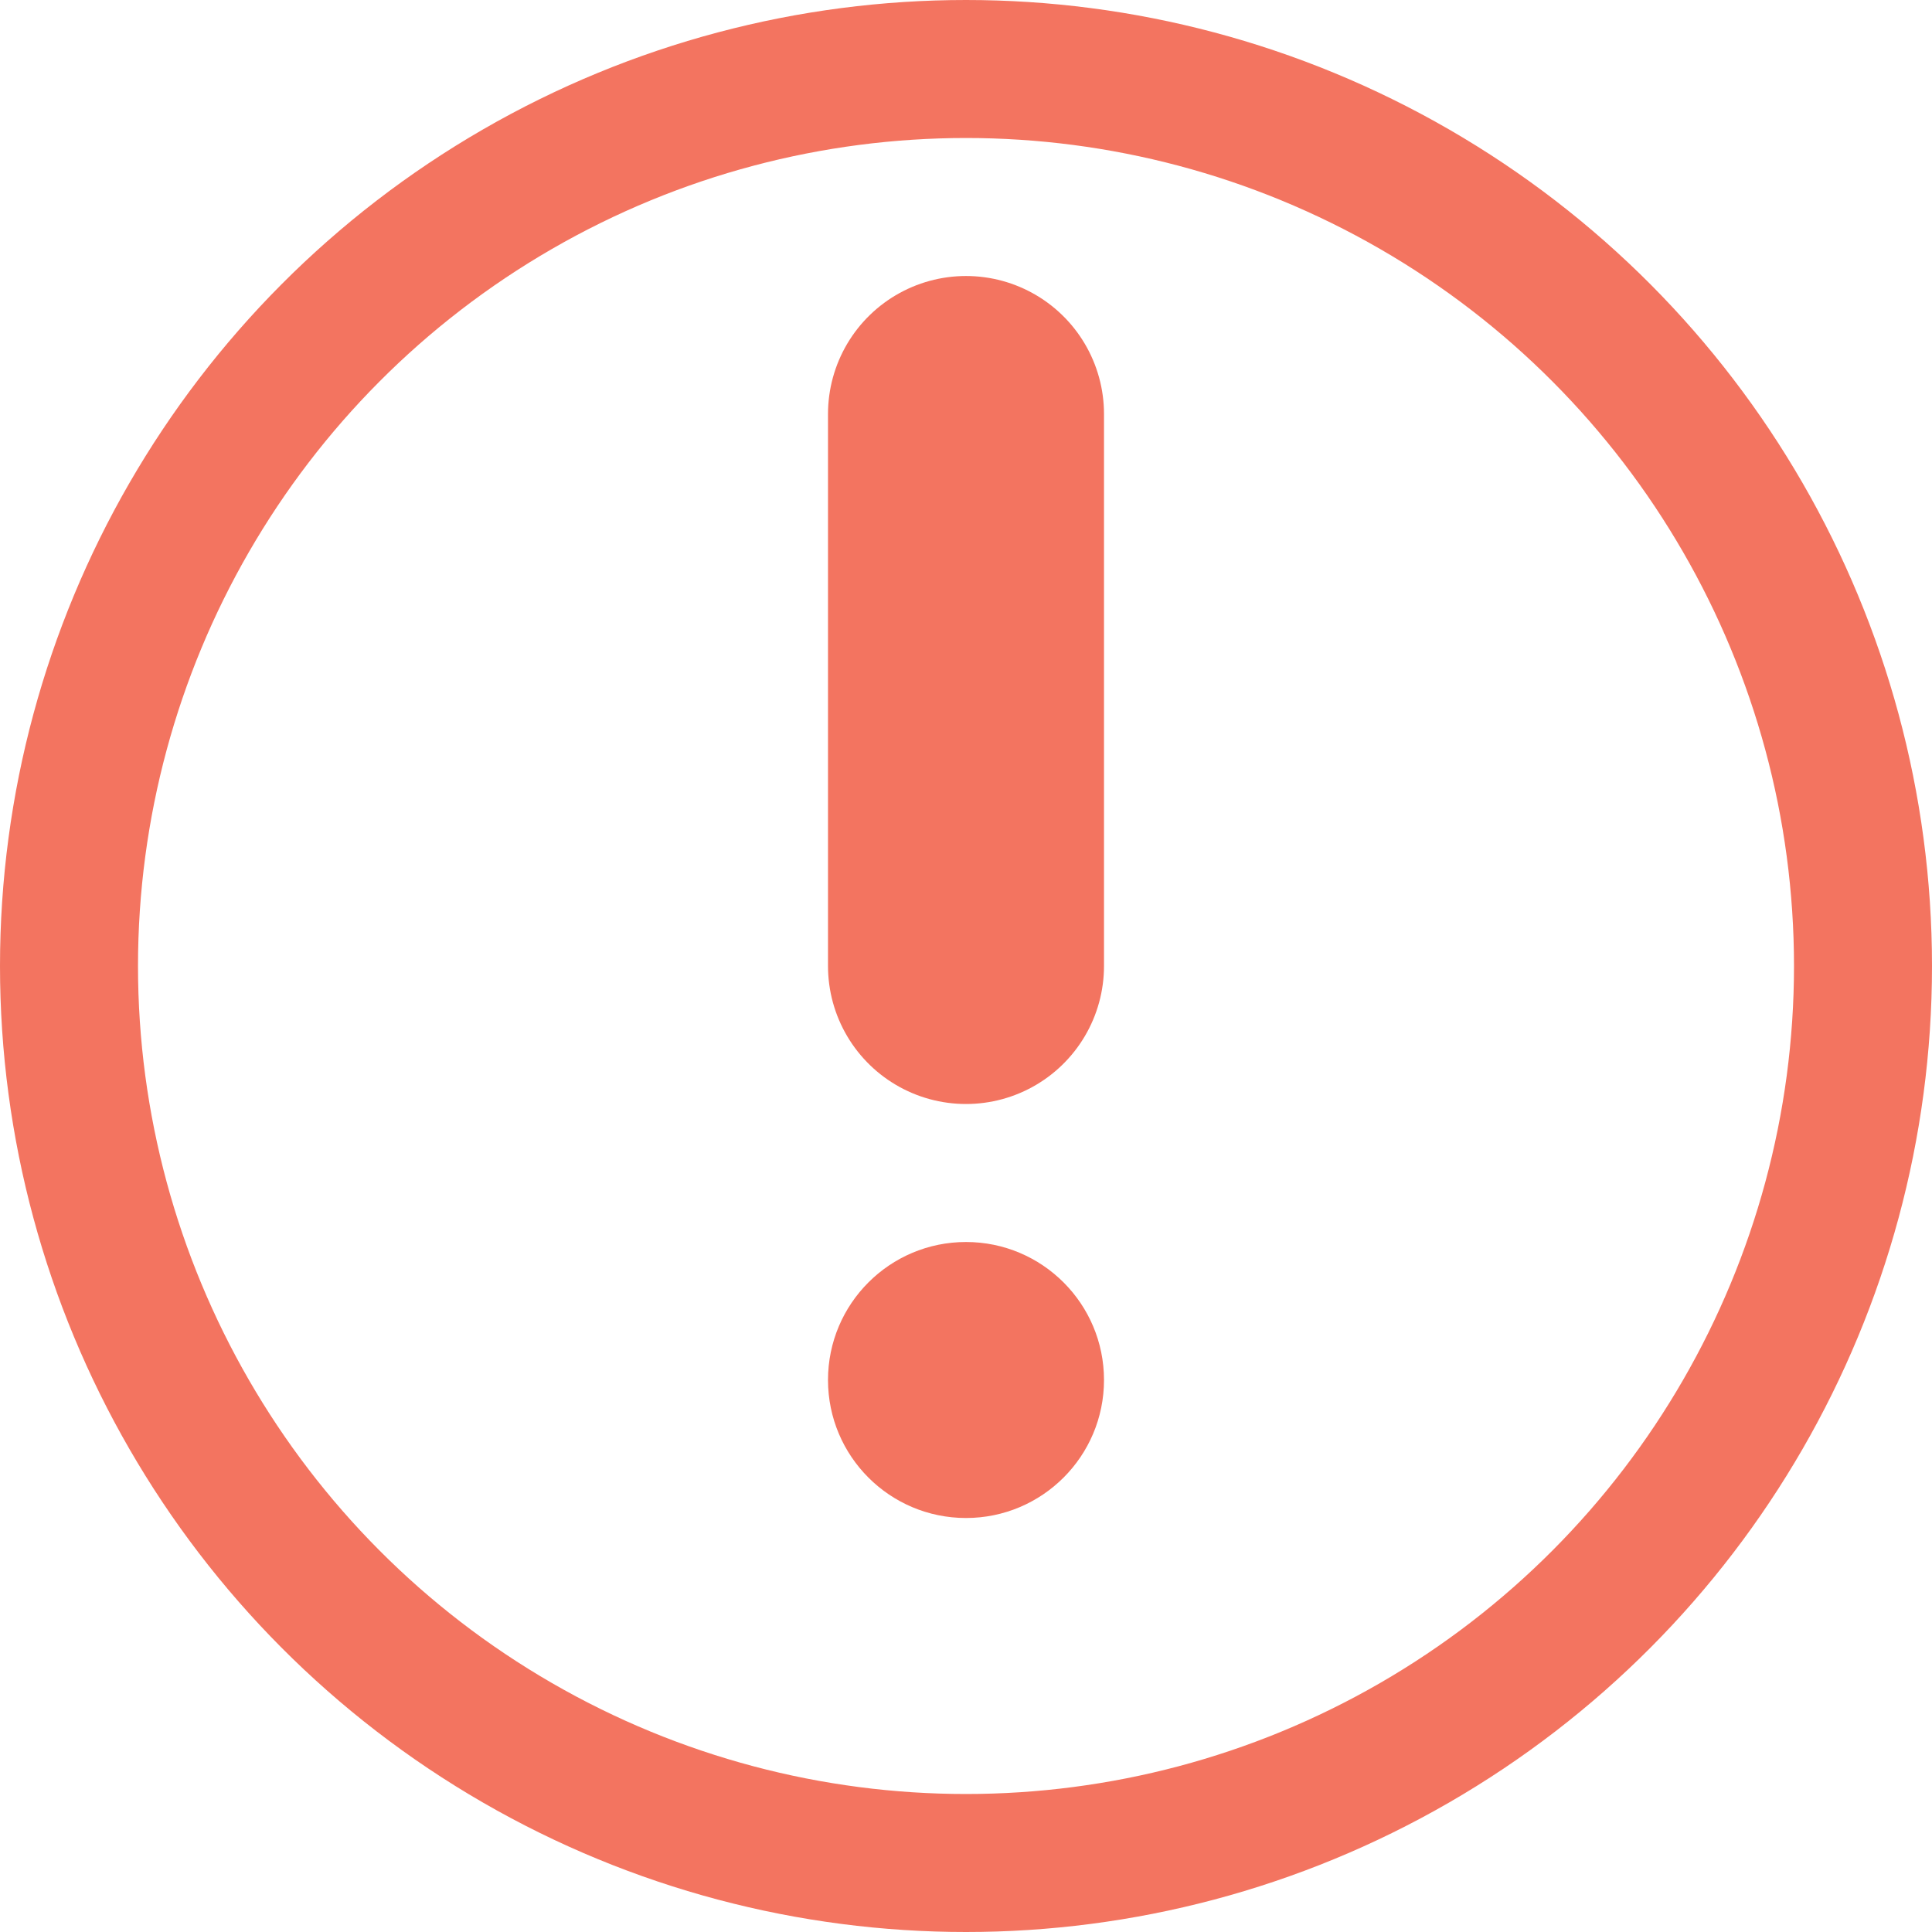 <?xml version="1.0" encoding="UTF-8"?>
<svg width="14px" height="14px" viewBox="0 0 14 14" version="1.1" xmlns="http://www.w3.org/2000/svg" xmlns:xlink="http://www.w3.org/1999/xlink">
    <!-- Generator: sketchtool 50.2 (55047) - http://www.bohemiancoding.com/sketch -->
    <title>E7DAABE3-F7F3-43F6-A2DD-0525E18AFD4B</title>
    <desc>Created with sketchtool.</desc>
    <defs></defs>
    <g stroke="none" stroke-width="1" fill="none" fill-rule="evenodd">
        <g transform="translate(-1091, -742)">
            <g transform="translate(1067, 126)">
                <g transform="translate(24, 613)">
                    <g transform="translate(0, 3)">
                        <circle class="pfah-svg-stroke pfah-svg-error" stroke="#f37460" cx="7" cy="7" r="6.5"></circle>
                        <g transform="translate(6, 3)">
                            <path d="M1,0 L1,4" class="pfah-svg-stroke pfah-svg-error" stroke="#f37460" stroke-width="2" stroke-linecap="round"></path>
                            <circle class="pfah-svg-fill pfah-svg-error" fill="#f37460" cx="1" cy="7" r="1"></circle>
                        </g>
                    </g>
                </g>
            </g>
        </g>
    </g>
</svg>